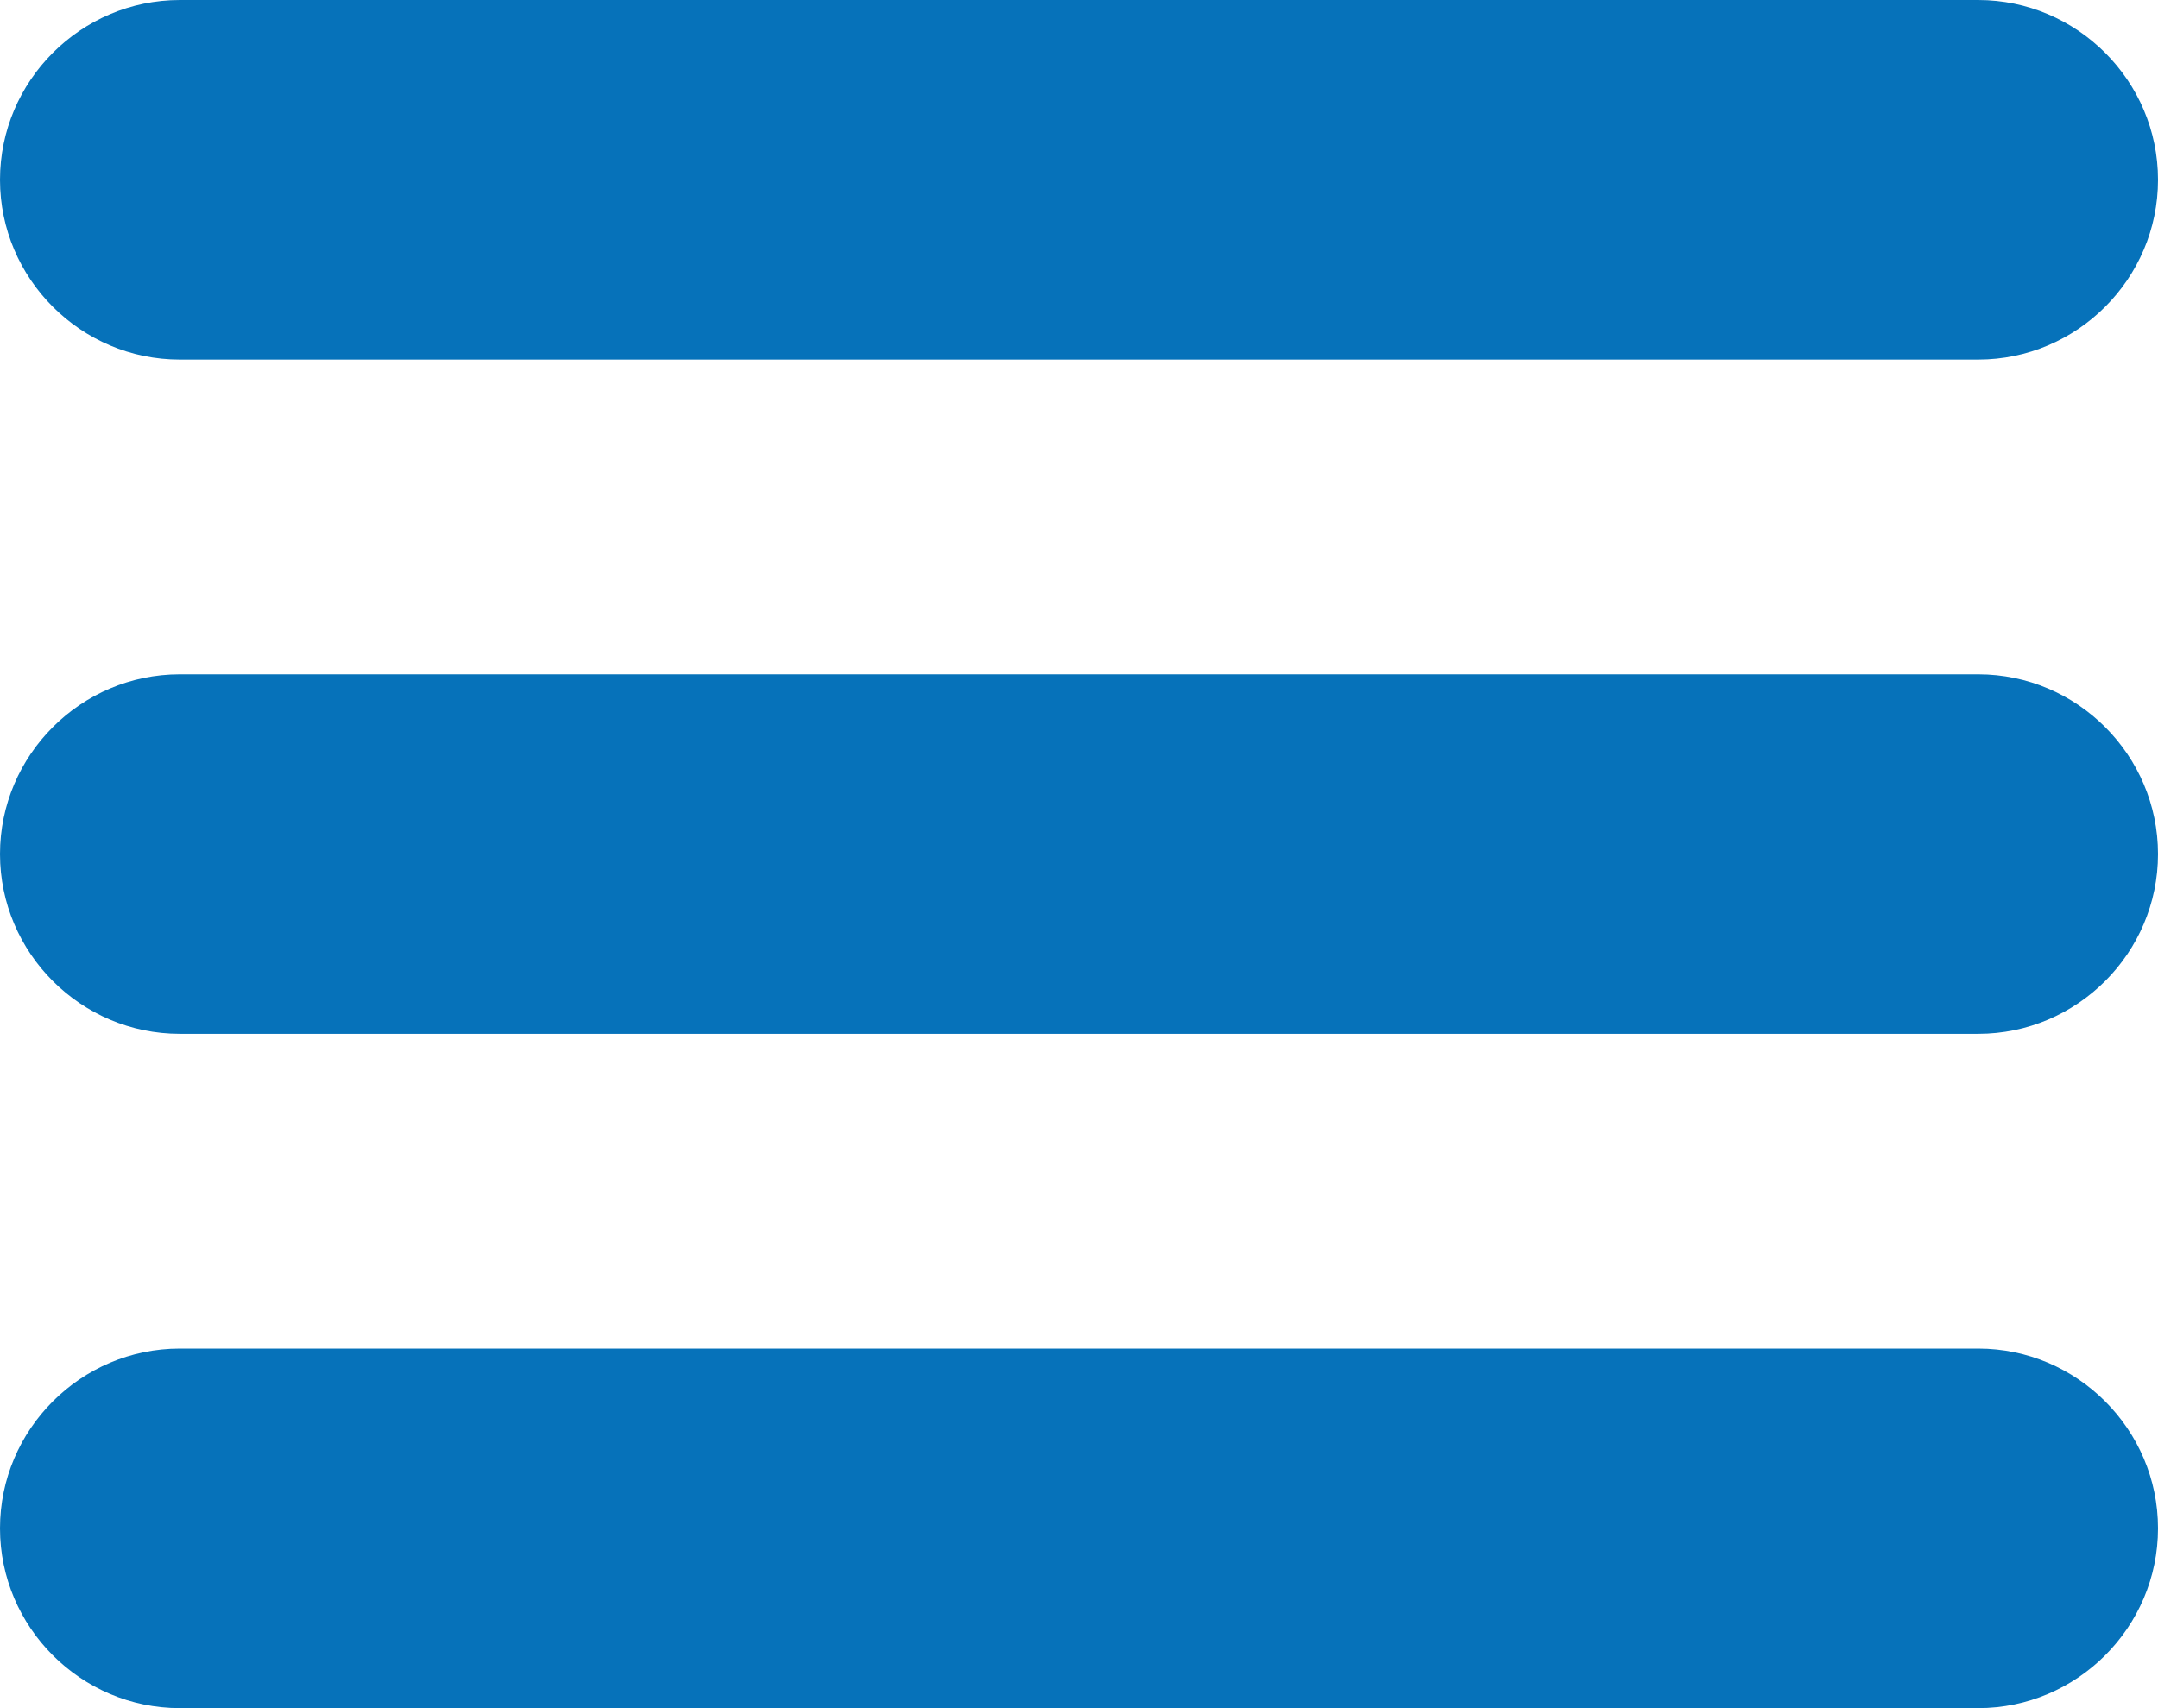 <?xml version="1.0" encoding="utf-8"?>
<!-- Generator: Adobe Illustrator 21.1.0, SVG Export Plug-In . SVG Version: 6.00 Build 0)  -->
<svg version="1.1" id="Layer_1" xmlns="http://www.w3.org/2000/svg" xmlns:xlink="http://www.w3.org/1999/xlink" x="0px" y="0px"
	 viewBox="0 0 96 76" style="enable-background:new 0 0 96 76;" xml:space="preserve">
<style type="text/css">
	.st0{fill:#0672BA;}
</style>
<title>Artboard 10</title>
<g>
	<path class="st0" d="M96,8c0,4.4-3.6,8-8,8H8c-4.4,0-8-3.6-8-8s3.6-8,8-8h80C92.4,0,96,3.6,96,8z M88,30H8c-4.4,0-8,3.6-8,8
		s3.6,8,8,8h80c4.4,0,8-3.6,8-8S92.4,30,88,30z M88,60H8c-4.4,0-8,3.6-8,8s3.6,8,8,8h80c4.4,0,8-3.6,8-8S92.4,60,88,60z"/>
</g>
</svg>
